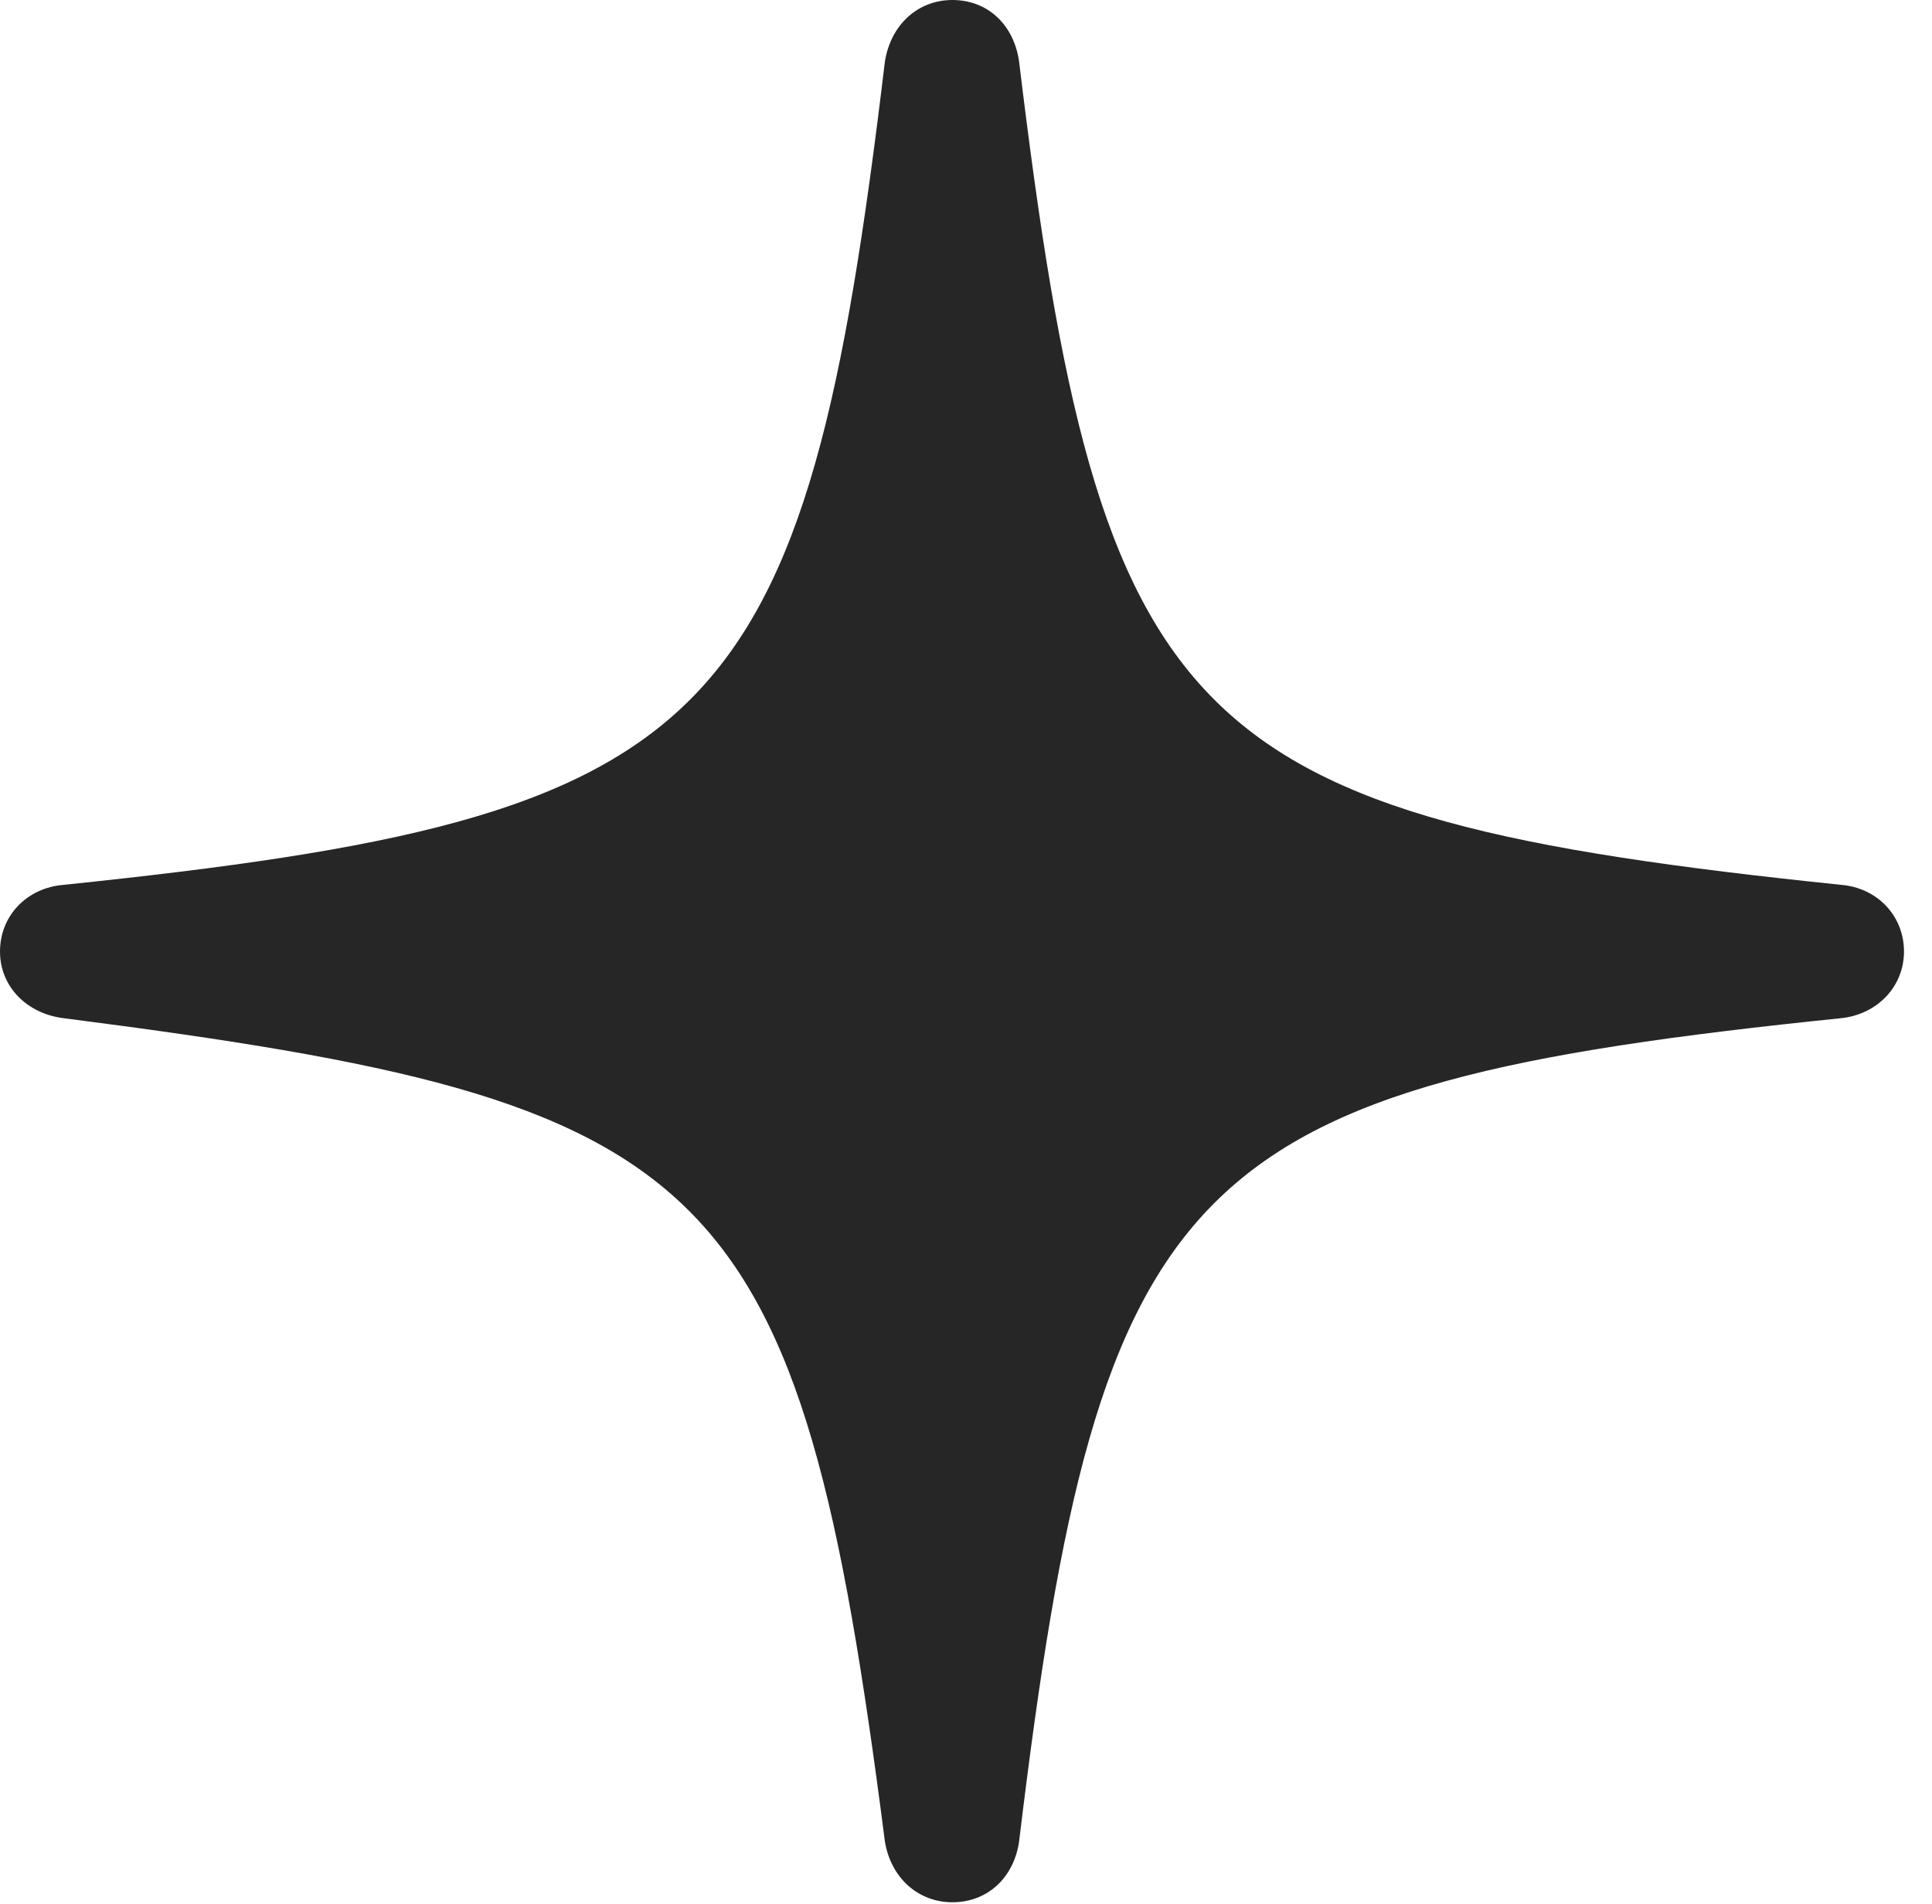 <?xml version="1.0" encoding="UTF-8"?>
<!--Generator: Apple Native CoreSVG 326-->
<!DOCTYPE svg
PUBLIC "-//W3C//DTD SVG 1.1//EN"
       "http://www.w3.org/Graphics/SVG/1.1/DTD/svg11.dtd">
<svg version="1.1" xmlns="http://www.w3.org/2000/svg" xmlns:xlink="http://www.w3.org/1999/xlink" viewBox="0 0 24.902 24.541">
 <g>
  <rect height="24.541" opacity="0" width="24.902" x="0" y="0"/>
  <path d="M12.275 24.521C12.725 24.521 13.066 24.209 13.135 23.74C14.18 15.088 15.254 13.994 23.73 13.125C24.199 13.076 24.541 12.715 24.541 12.266C24.541 11.807 24.199 11.445 23.73 11.406C15.254 10.527 14.18 9.443 13.135 0.791C13.066 0.312 12.725 0 12.275 0C11.836 0 11.484 0.312 11.406 0.791C10.371 9.443 9.287 10.527 0.82 11.406C0.342 11.445 0 11.807 0 12.266C0 12.715 0.342 13.066 0.82 13.125C9.268 14.209 10.293 15.078 11.406 23.74C11.484 24.209 11.836 24.521 12.275 24.521Z" fill="black" fill-opacity="0.85"/>
 </g>
</svg>
